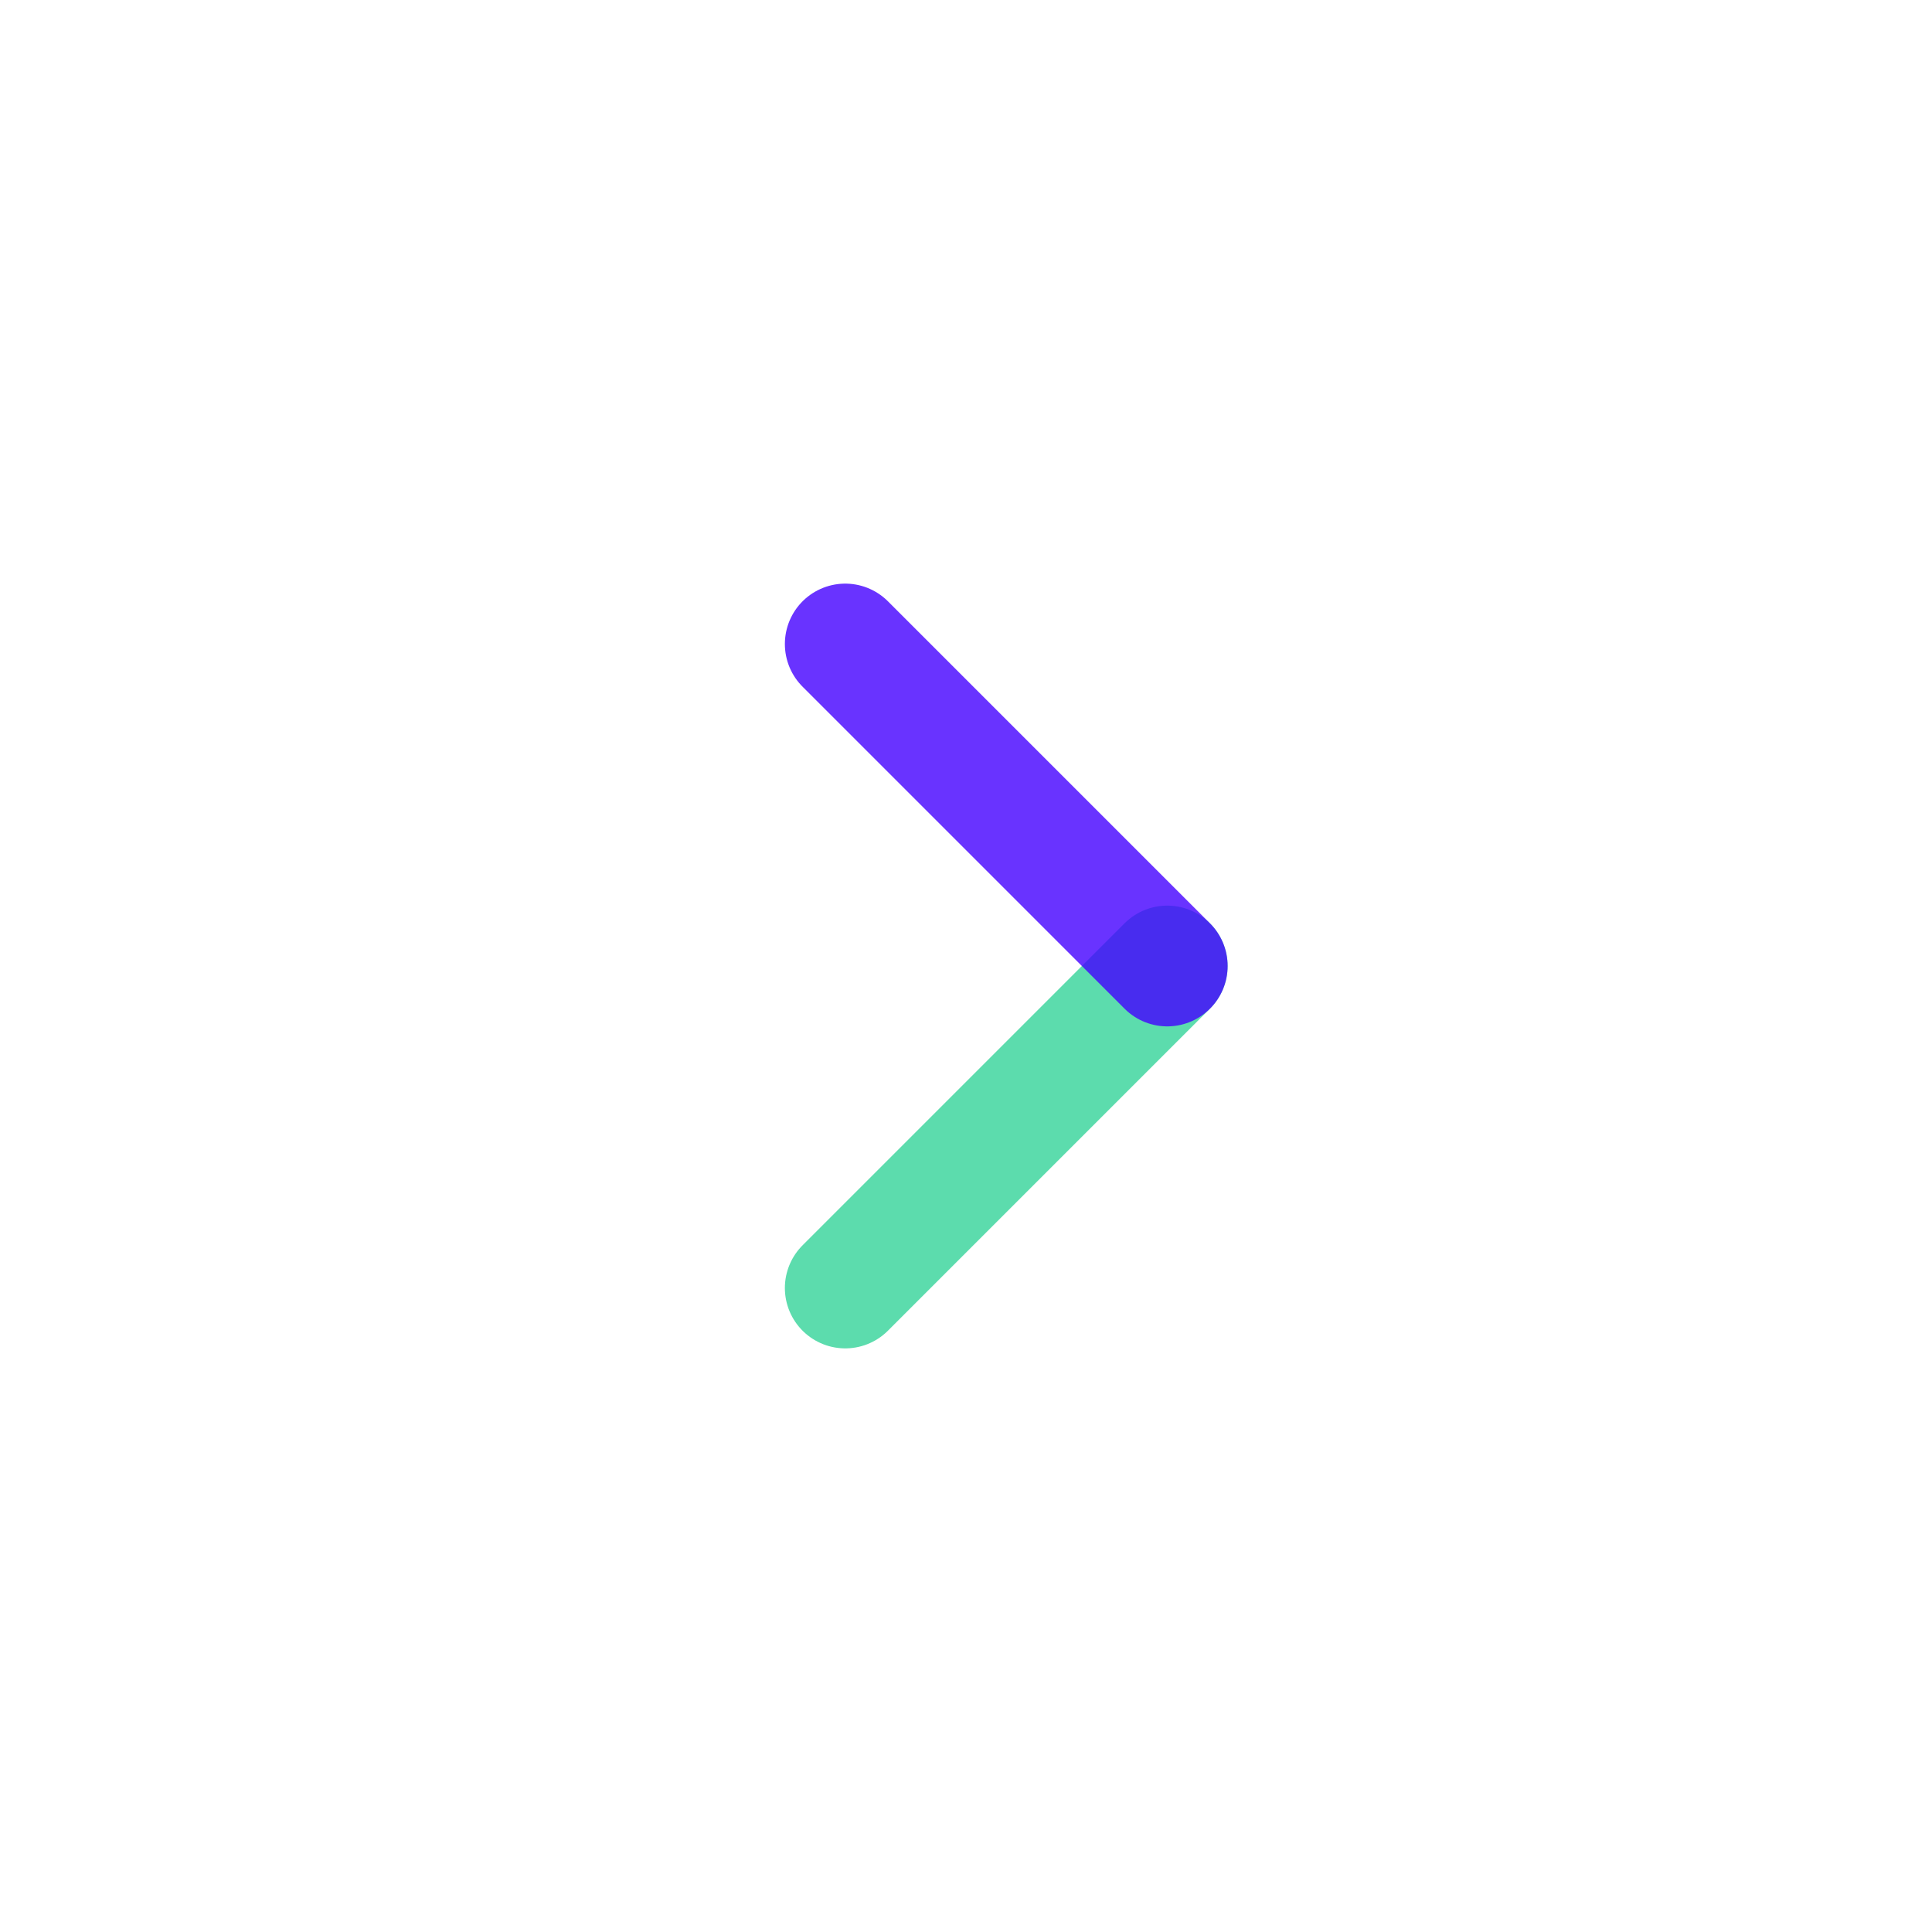 <svg width="24" height="24" viewBox="0 0 24 24" fill="none" xmlns="http://www.w3.org/2000/svg">
<path opacity="0.8" d="M10.5 16L14.5 12" stroke="#34D399" stroke-width="1.5" stroke-linecap="round" stroke-linejoin="round"/>
<path opacity="0.8" d="M10.5 8L14.5 12" stroke="#4400FF" stroke-width="1.5" stroke-linecap="round" stroke-linejoin="round"/>
</svg>
